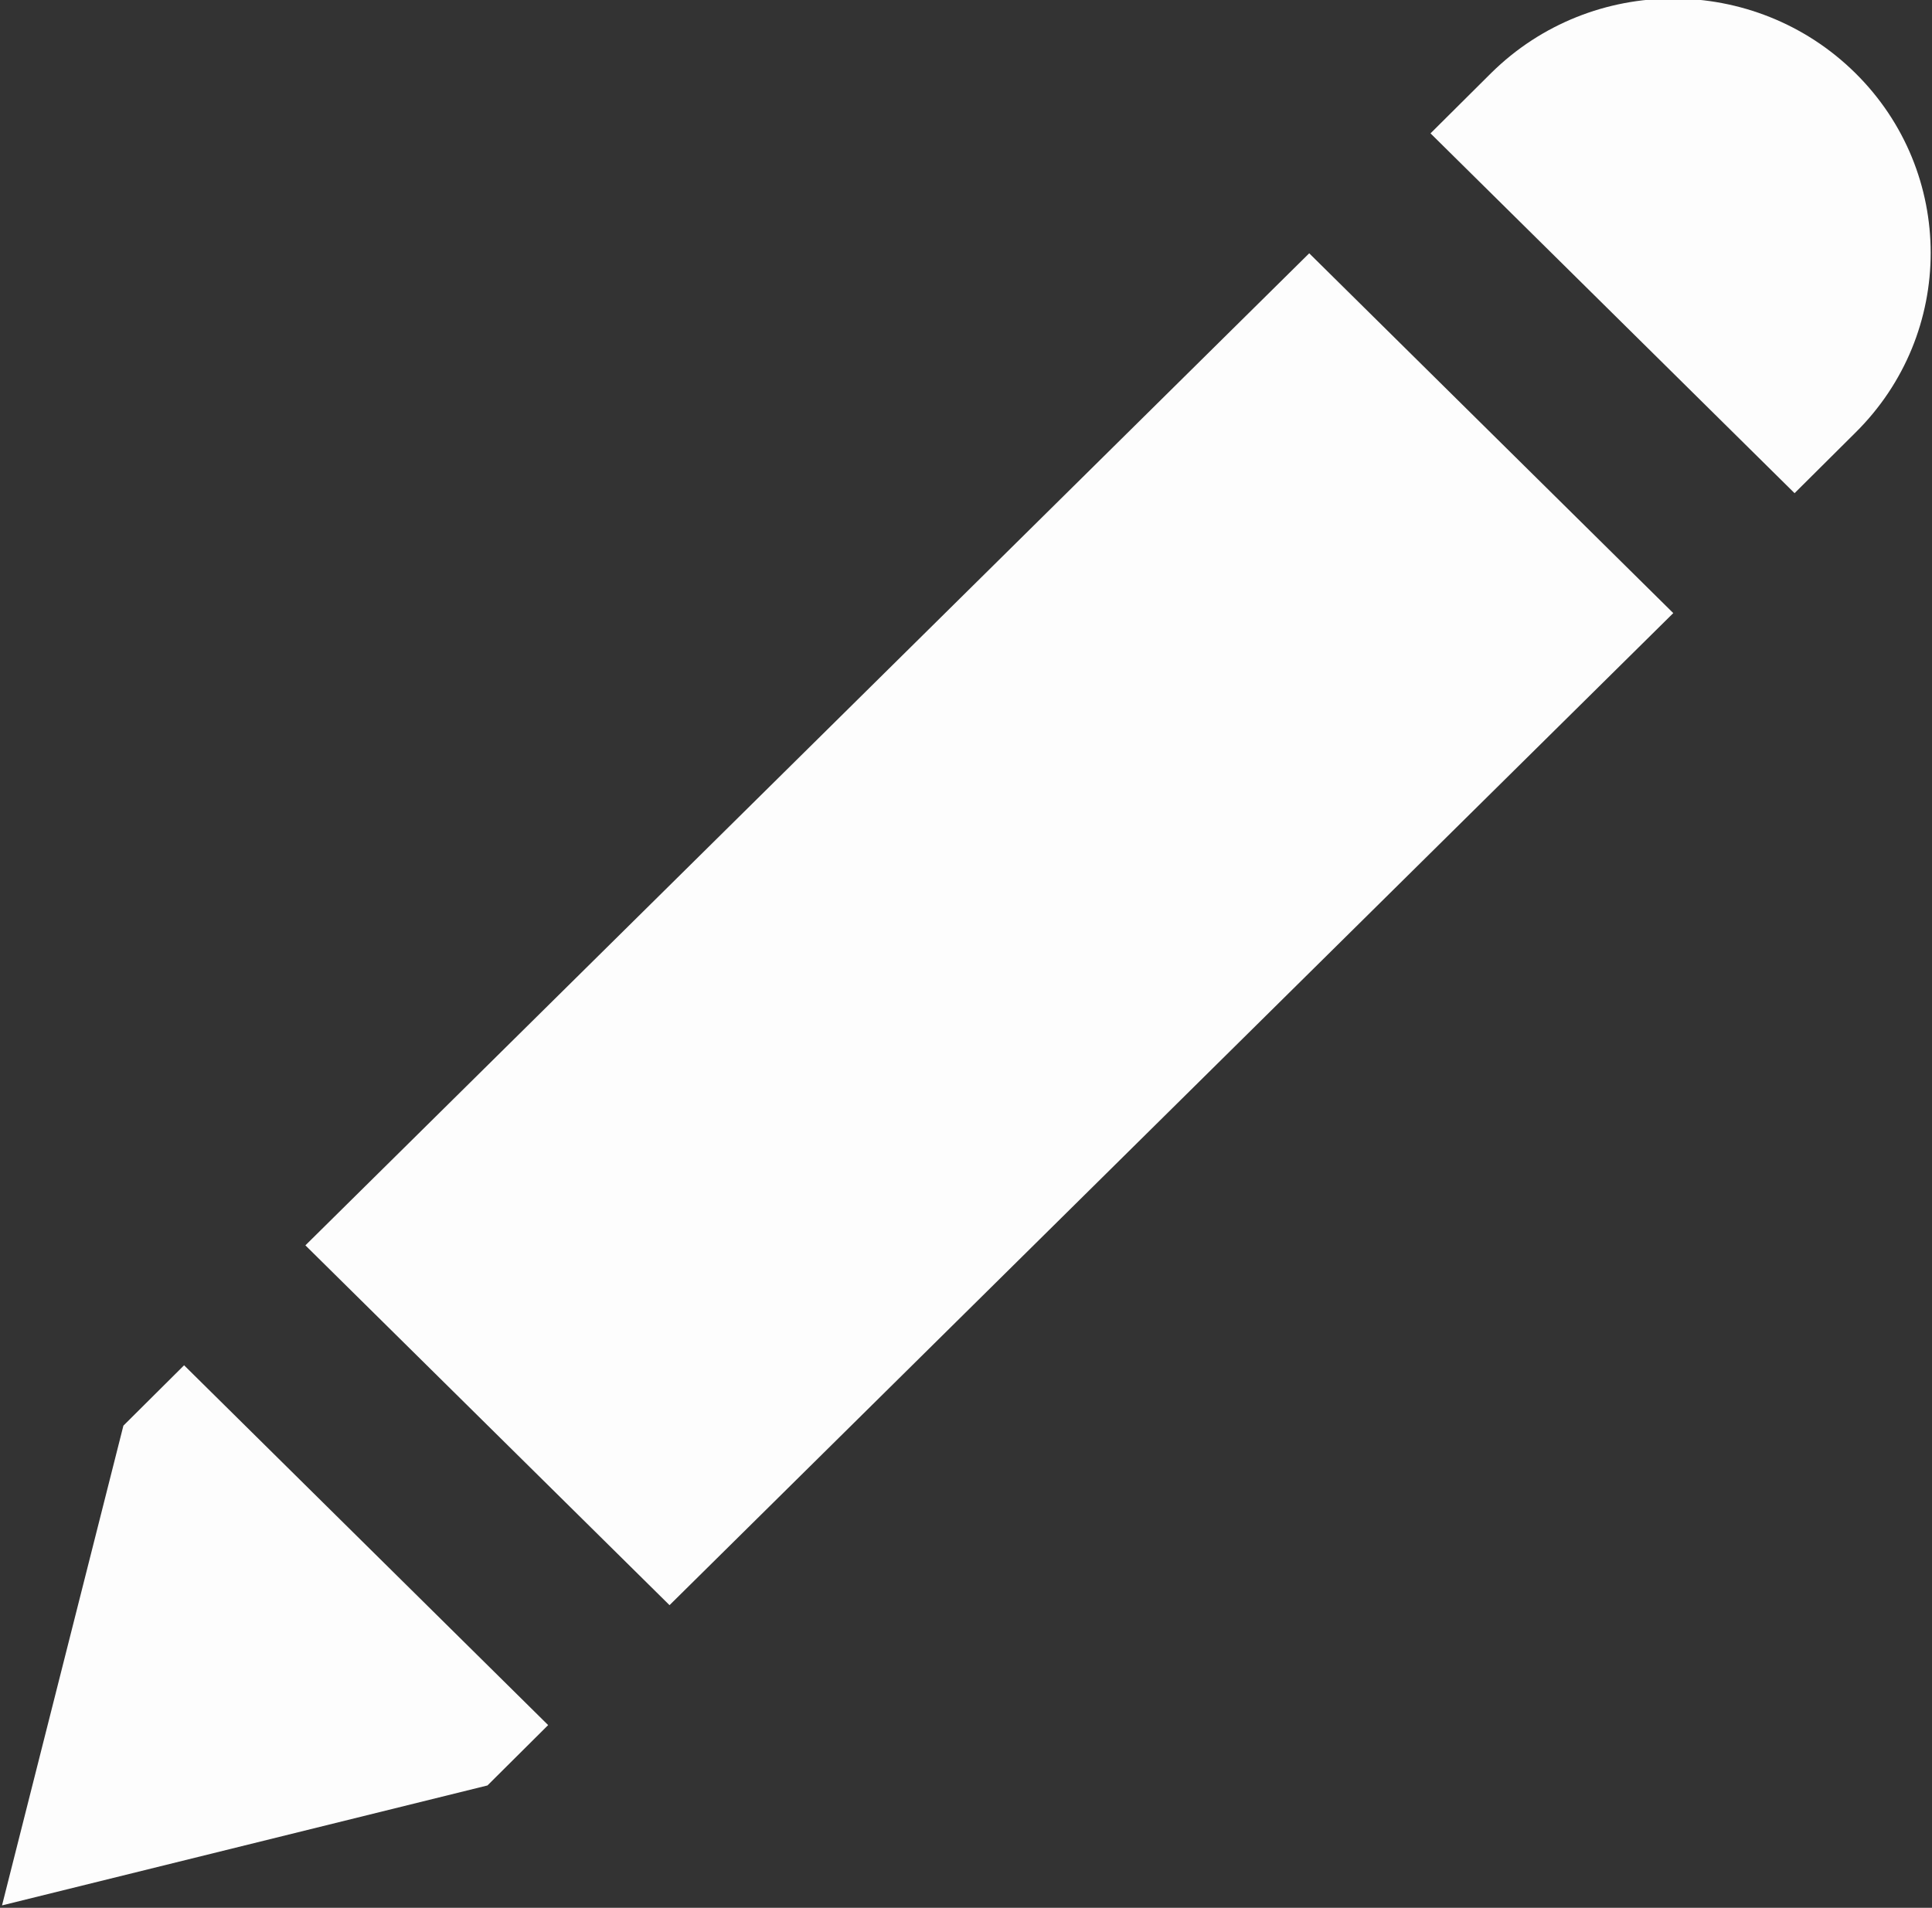 <?xml version="1.0" encoding="UTF-8" standalone="no"?>
<!DOCTYPE svg PUBLIC "-//W3C//DTD SVG 1.1//EN" "http://www.w3.org/Graphics/SVG/1.1/DTD/svg11.dtd">
<svg width="100%" height="100%" viewBox="0 0 480 474" version="1.1" xmlns="http://www.w3.org/2000/svg" xmlns:xlink="http://www.w3.org/1999/xlink" xml:space="preserve" style="fill-rule:evenodd;clip-rule:evenodd;stroke-linejoin:round;stroke-miterlimit:1.414;">
    <rect x="0" y="0" width="480" height="474" fill="#333333" stroke="none"/>
    <g transform="matrix(1,0,0,1,-10,-13)">
        <g id="Pen-Edit-Icon" transform="matrix(19.971,0,0,19.734,-3644.21,-55755.5)">
            <path d="M205.301,2832.22L200.772,2827.69L201.527,2826.93C202.778,2825.68 204.805,2825.68 206.056,2826.93C207.307,2828.18 207.307,2830.21 206.056,2831.46L205.301,2832.22ZM183.001,2850L184.511,2843.96L185.266,2843.2L189.795,2847.73L189.04,2848.49L183.001,2850ZM203.792,2833.73L191.305,2846.22L186.775,2841.69L199.263,2829.2L203.792,2833.73Z" style="fill:white;fill-opacity:0.99;"/>
        </g>
    </g>
</svg>
